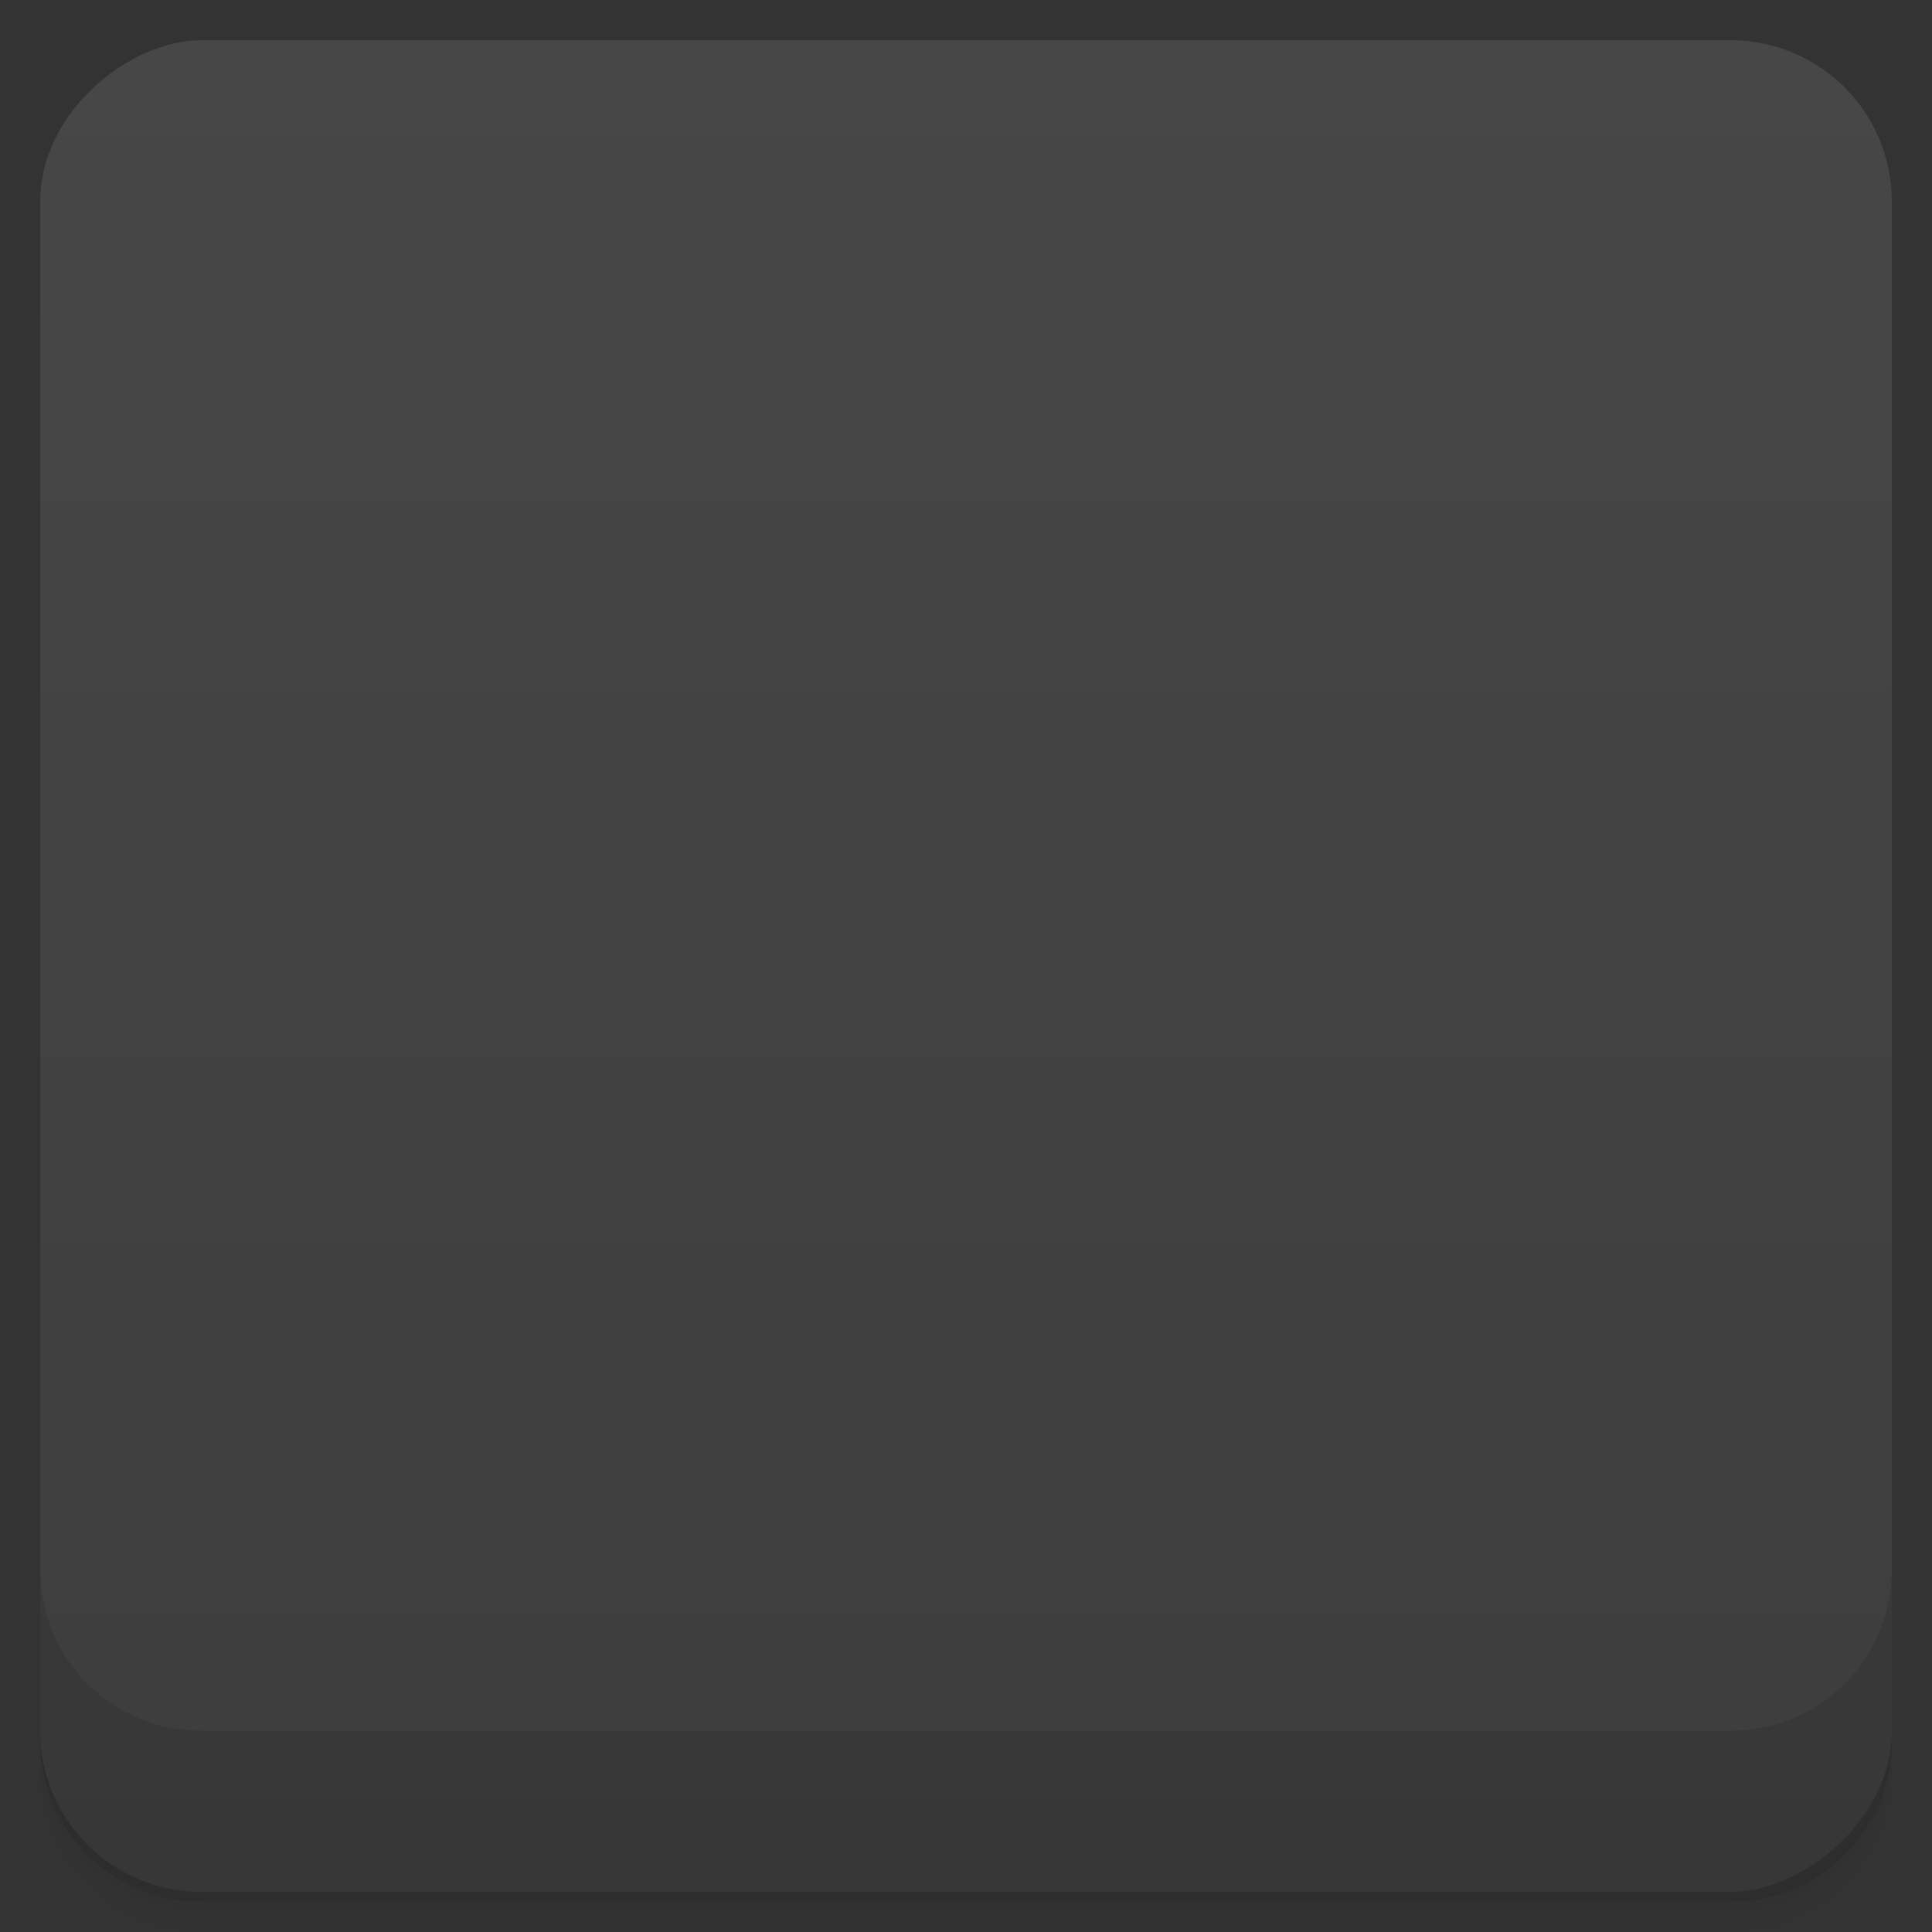 <svg viewBox="0 0 48 48">
  <rect x="0" y="0" width="48" height="48" fill="#333333" stroke="none"/>
  <defs>
    <linearGradient id="a" x1="1" x2="47" gradientUnits="userSpaceOnUse" gradientTransform="translate(-48 .002)">
      <stop stop-color="#3d3d3d"/>
      <stop offset="1" stop-color="#474747"/>
    </linearGradient>
    <clipPath id="b"/>
    <clipPath id="c"/>
  </defs>
  <path d="M1 43v.25c0 2.216 1.784 4 4 4h38c2.216 0 4-1.784 4-4V43c0 2.216-1.784 4-4 4H5c-2.216 0-4-1.784-4-4zm0 .5v.5c0 2.216 1.784 4 4 4h38c2.216 0 4-1.784 4-4v-.5c0 2.216-1.784 4-4 4H5c-2.216 0-4-1.784-4-4z" opacity=".02"/>
  <path d="M1 43.25v.25c0 2.216 1.784 4 4 4h38c2.216 0 4-1.784 4-4v-.25c0 2.216-1.784 4-4 4H5c-2.216 0-4-1.784-4-4z" opacity=".05"/>
  <path d="M1 43v.25c0 2.216 1.784 4 4 4h38c2.216 0 4-1.784 4-4V43c0 2.216-1.784 4-4 4H5c-2.216 0-4-1.784-4-4z" opacity=".1"/>
  <rect width="46" height="46" x="-47" y="1" rx="4" transform="rotate(-90)" fill="url(#a)"/>
  <g opacity=".1" clip-path="url(#b)">
    <path d="M9 24.01v-.004C9 15.725 15.715 9.01 24 9.01h.004C32.285 9.01 39 15.725 39 24.006v.004c0 8.285-6.715 15-14.996 15H24c-8.285 0-15-6.715-15-15m0 0" fill-rule="evenodd"/>
    <path d="M24 15a4 4 0 0 1 4 4v5.996a4 4 0 0 1-8 0V19c0-2.211 1.789-4 4-4m0 0"/>
    <path d="M17 24s0 7.332 6 7.313v1.688h-2v1.672h6v-1.672h-2v-1.688C31 31.368 31 24 31 24h-1.414s0 5.992-5.594 5.992S18.398 24 18.398 24M17 24"/>
  </g>
  <g clip-path="url(#c)">
    <path d="M9 23.01v-.004C9 14.725 15.715 8.01 24 8.01h.004C32.285 8.01 39 14.725 39 23.006v.004c0 8.285-6.715 15-14.996 15H24c-8.285 0-15-6.715-15-15m0 0" fill="#e33d3d" fill-rule="evenodd"/>
    <path d="M24 14a4 4 0 0 1 4 4v5.996a4 4 0 0 1-8 0V18c0-2.211 1.789-4 4-4m0 0" fill="#f9f9f9"/>
    <path d="M17 23s0 7.332 6 7.313v1.688h-2v1.672h6v-1.672h-2v-1.688C31 30.368 31 23 31 23h-1.414s0 5.992-5.594 5.992S18.398 23 18.398 23M17 23" fill="#f9f9f9"/>
  </g>
  <path d="M1 38.998v4c0 2.216 1.784 4 4 4h38c2.216 0 4-1.784 4-4v-4c0 2.216-1.784 4-4 4H5c-2.216 0-4-1.784-4-4z" opacity=".1"/>
</svg>
